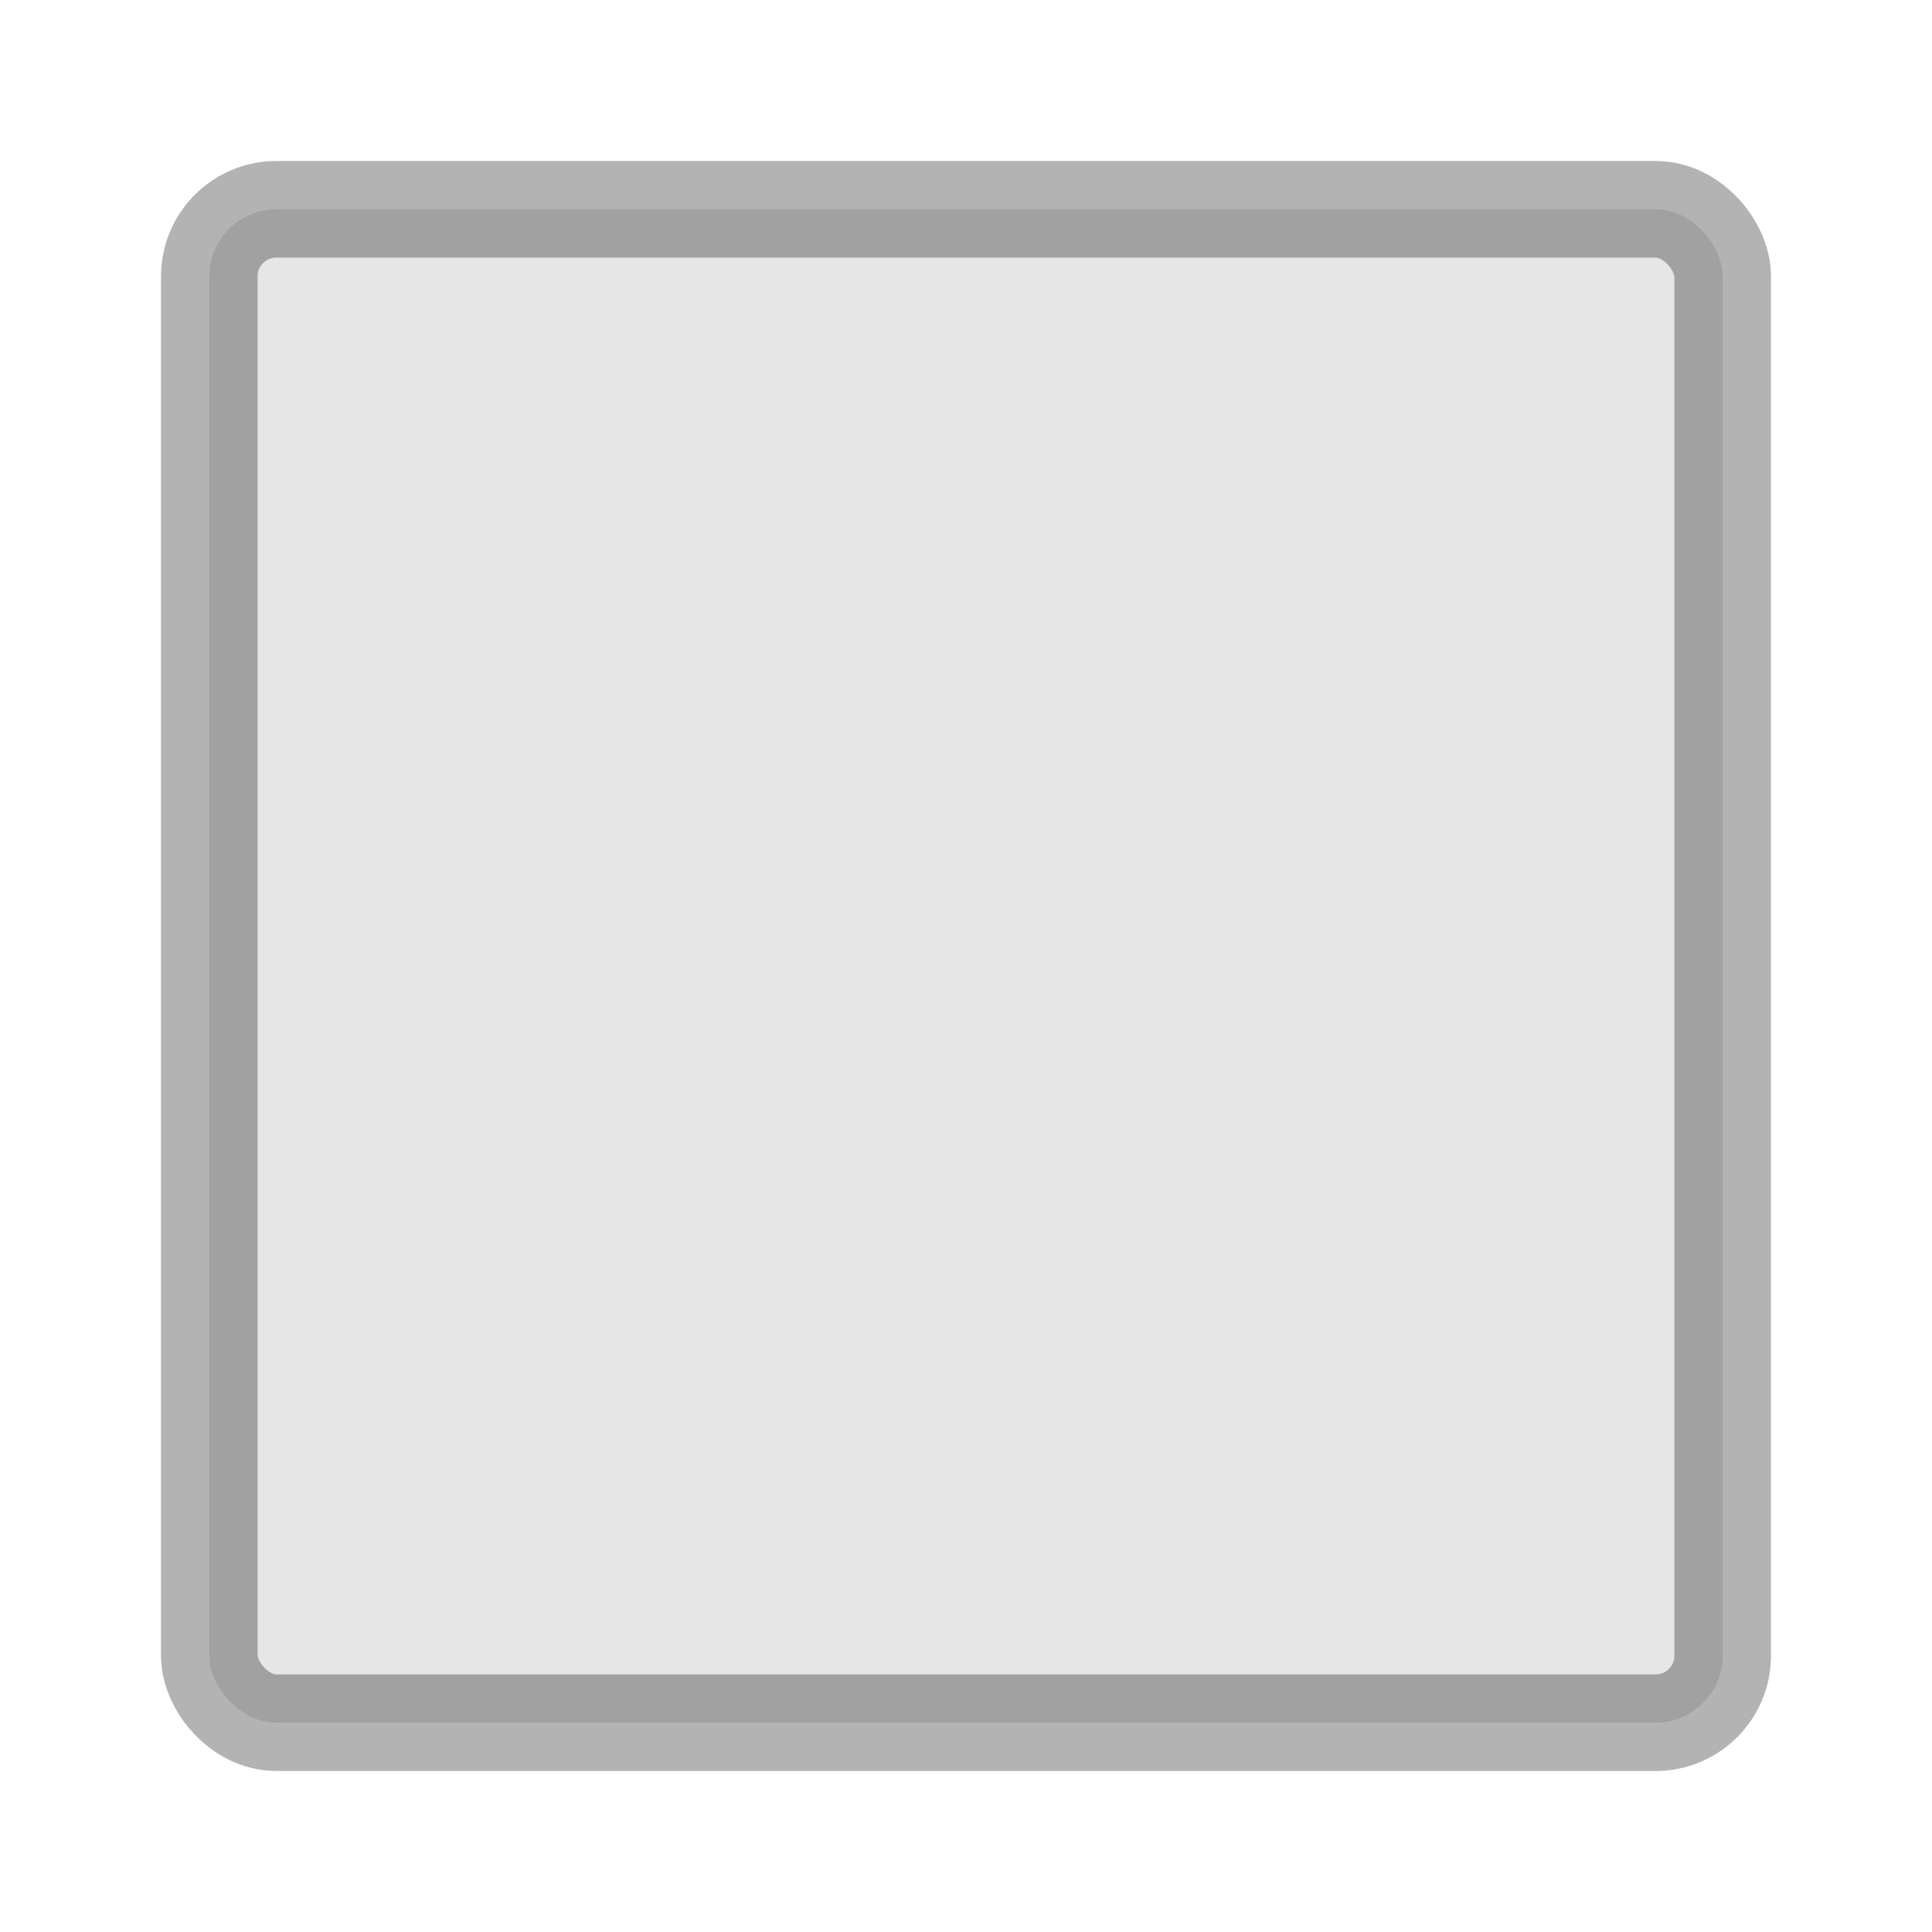 <?xml version="1.0" encoding="UTF-8"?>
<svg width="24px" height="24px" viewBox="0 0 24 24" version="1.1" xmlns="http://www.w3.org/2000/svg" xmlns:xlink="http://www.w3.org/1999/xlink">
    <!-- Generator: Sketch 61 (89581) - https://sketch.com -->
    <title>todo_default_disable_light</title>
    <desc>Created with Sketch.</desc>
    <g id="todo_default_disable_light" stroke="none" stroke-width="1" fill="none" fill-rule="evenodd" fill-opacity="0.1" stroke-opacity="0.298">
        <rect id="矩形备份-12" stroke="#000000" stroke-width="1.2" fill="#000000" x="2.6" y="2.6" width="18.8" height="18.8" rx="0.833"></rect>
    </g>
</svg>